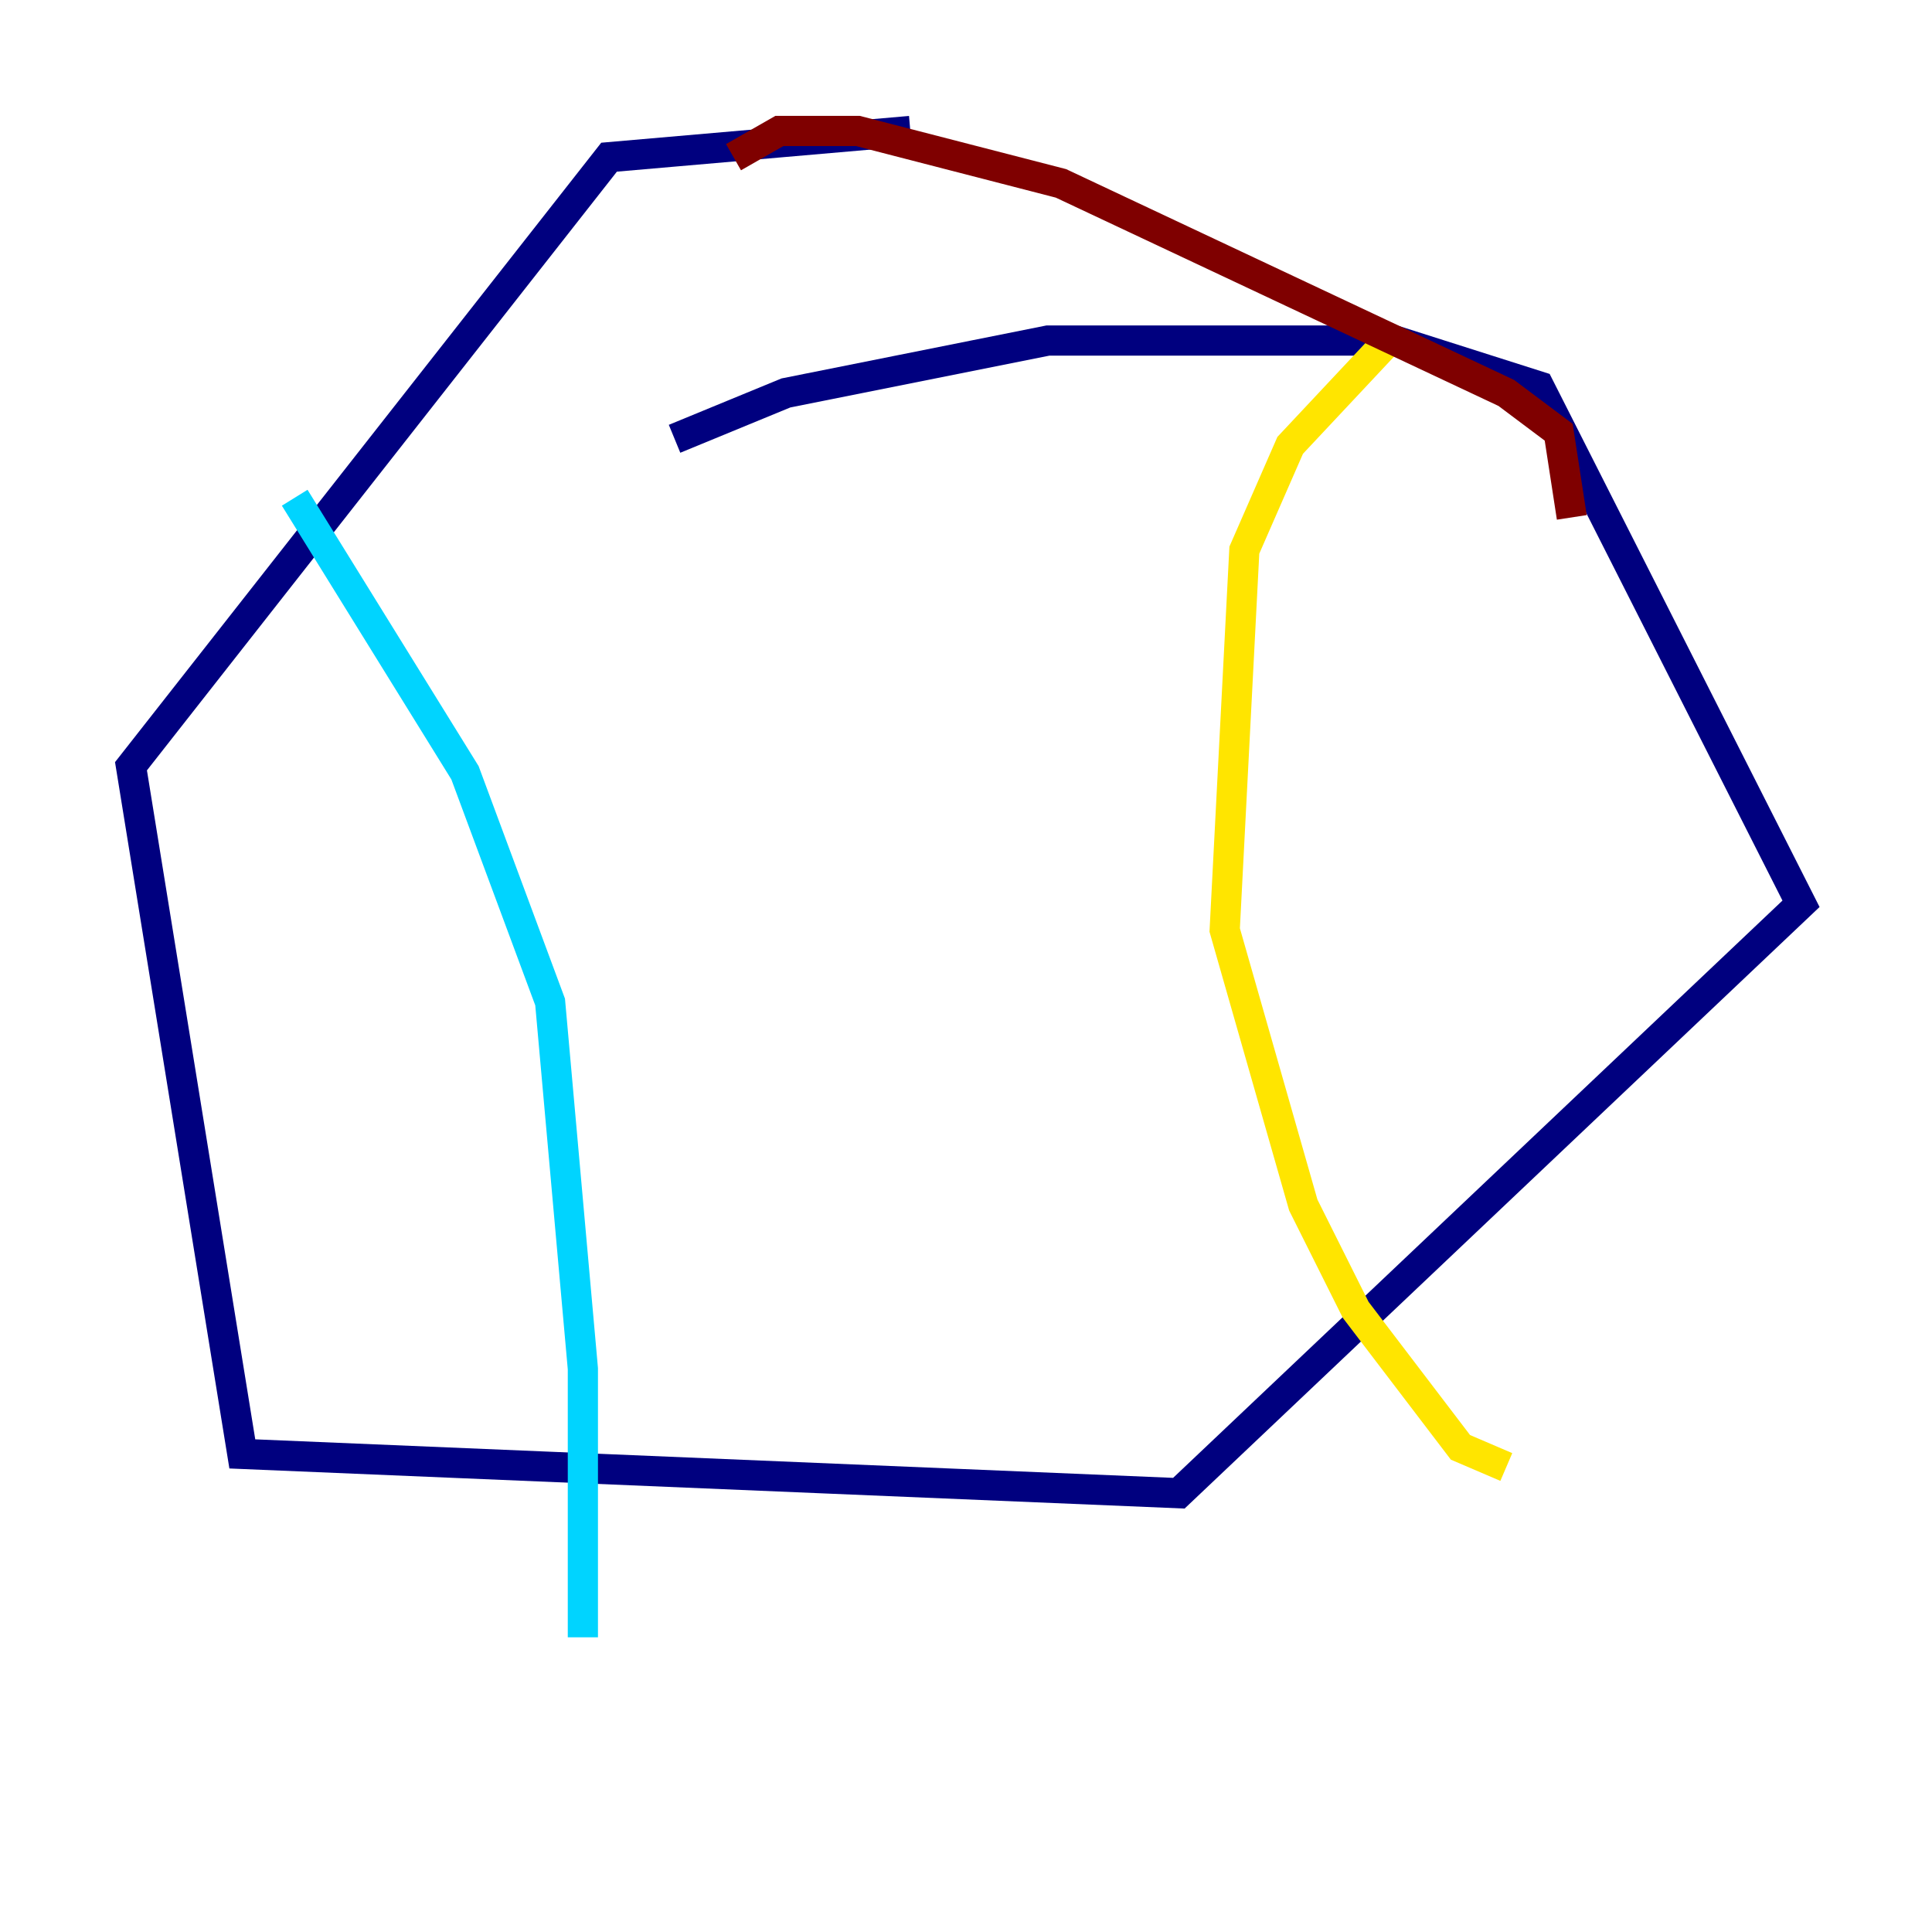 <?xml version="1.0" encoding="utf-8" ?>
<svg baseProfile="tiny" height="128" version="1.2" viewBox="0,0,128,128" width="128" xmlns="http://www.w3.org/2000/svg" xmlns:ev="http://www.w3.org/2001/xml-events" xmlns:xlink="http://www.w3.org/1999/xlink"><defs /><polyline fill="none" points="60.312,8.678 40.352,10.414 8.678,50.766 16.054,96.325 78.102,98.929 119.322,59.878 101.966,25.6 92.42,22.563 69.424,22.563 52.068,26.034 44.691,29.071" stroke="#00007f" stroke-width="2" /><polyline fill="none" points="19.525,32.976 30.807,51.2 36.447,66.386 38.617,90.685 38.617,108.475" stroke="#00d4ff" stroke-width="2" /><polyline fill="none" points="91.986,22.563 85.478,29.505 82.441,36.447 81.139,61.614 86.346,79.837 89.817,86.78 96.759,95.891 99.797,97.193" stroke="#ffe500" stroke-width="2" /><polyline fill="none" points="48.597,10.414 51.634,8.678 56.841,8.678 70.291,12.149 99.797,26.034 103.268,28.637 104.136,34.278" stroke="#7f0000" stroke-width="2" /></svg>